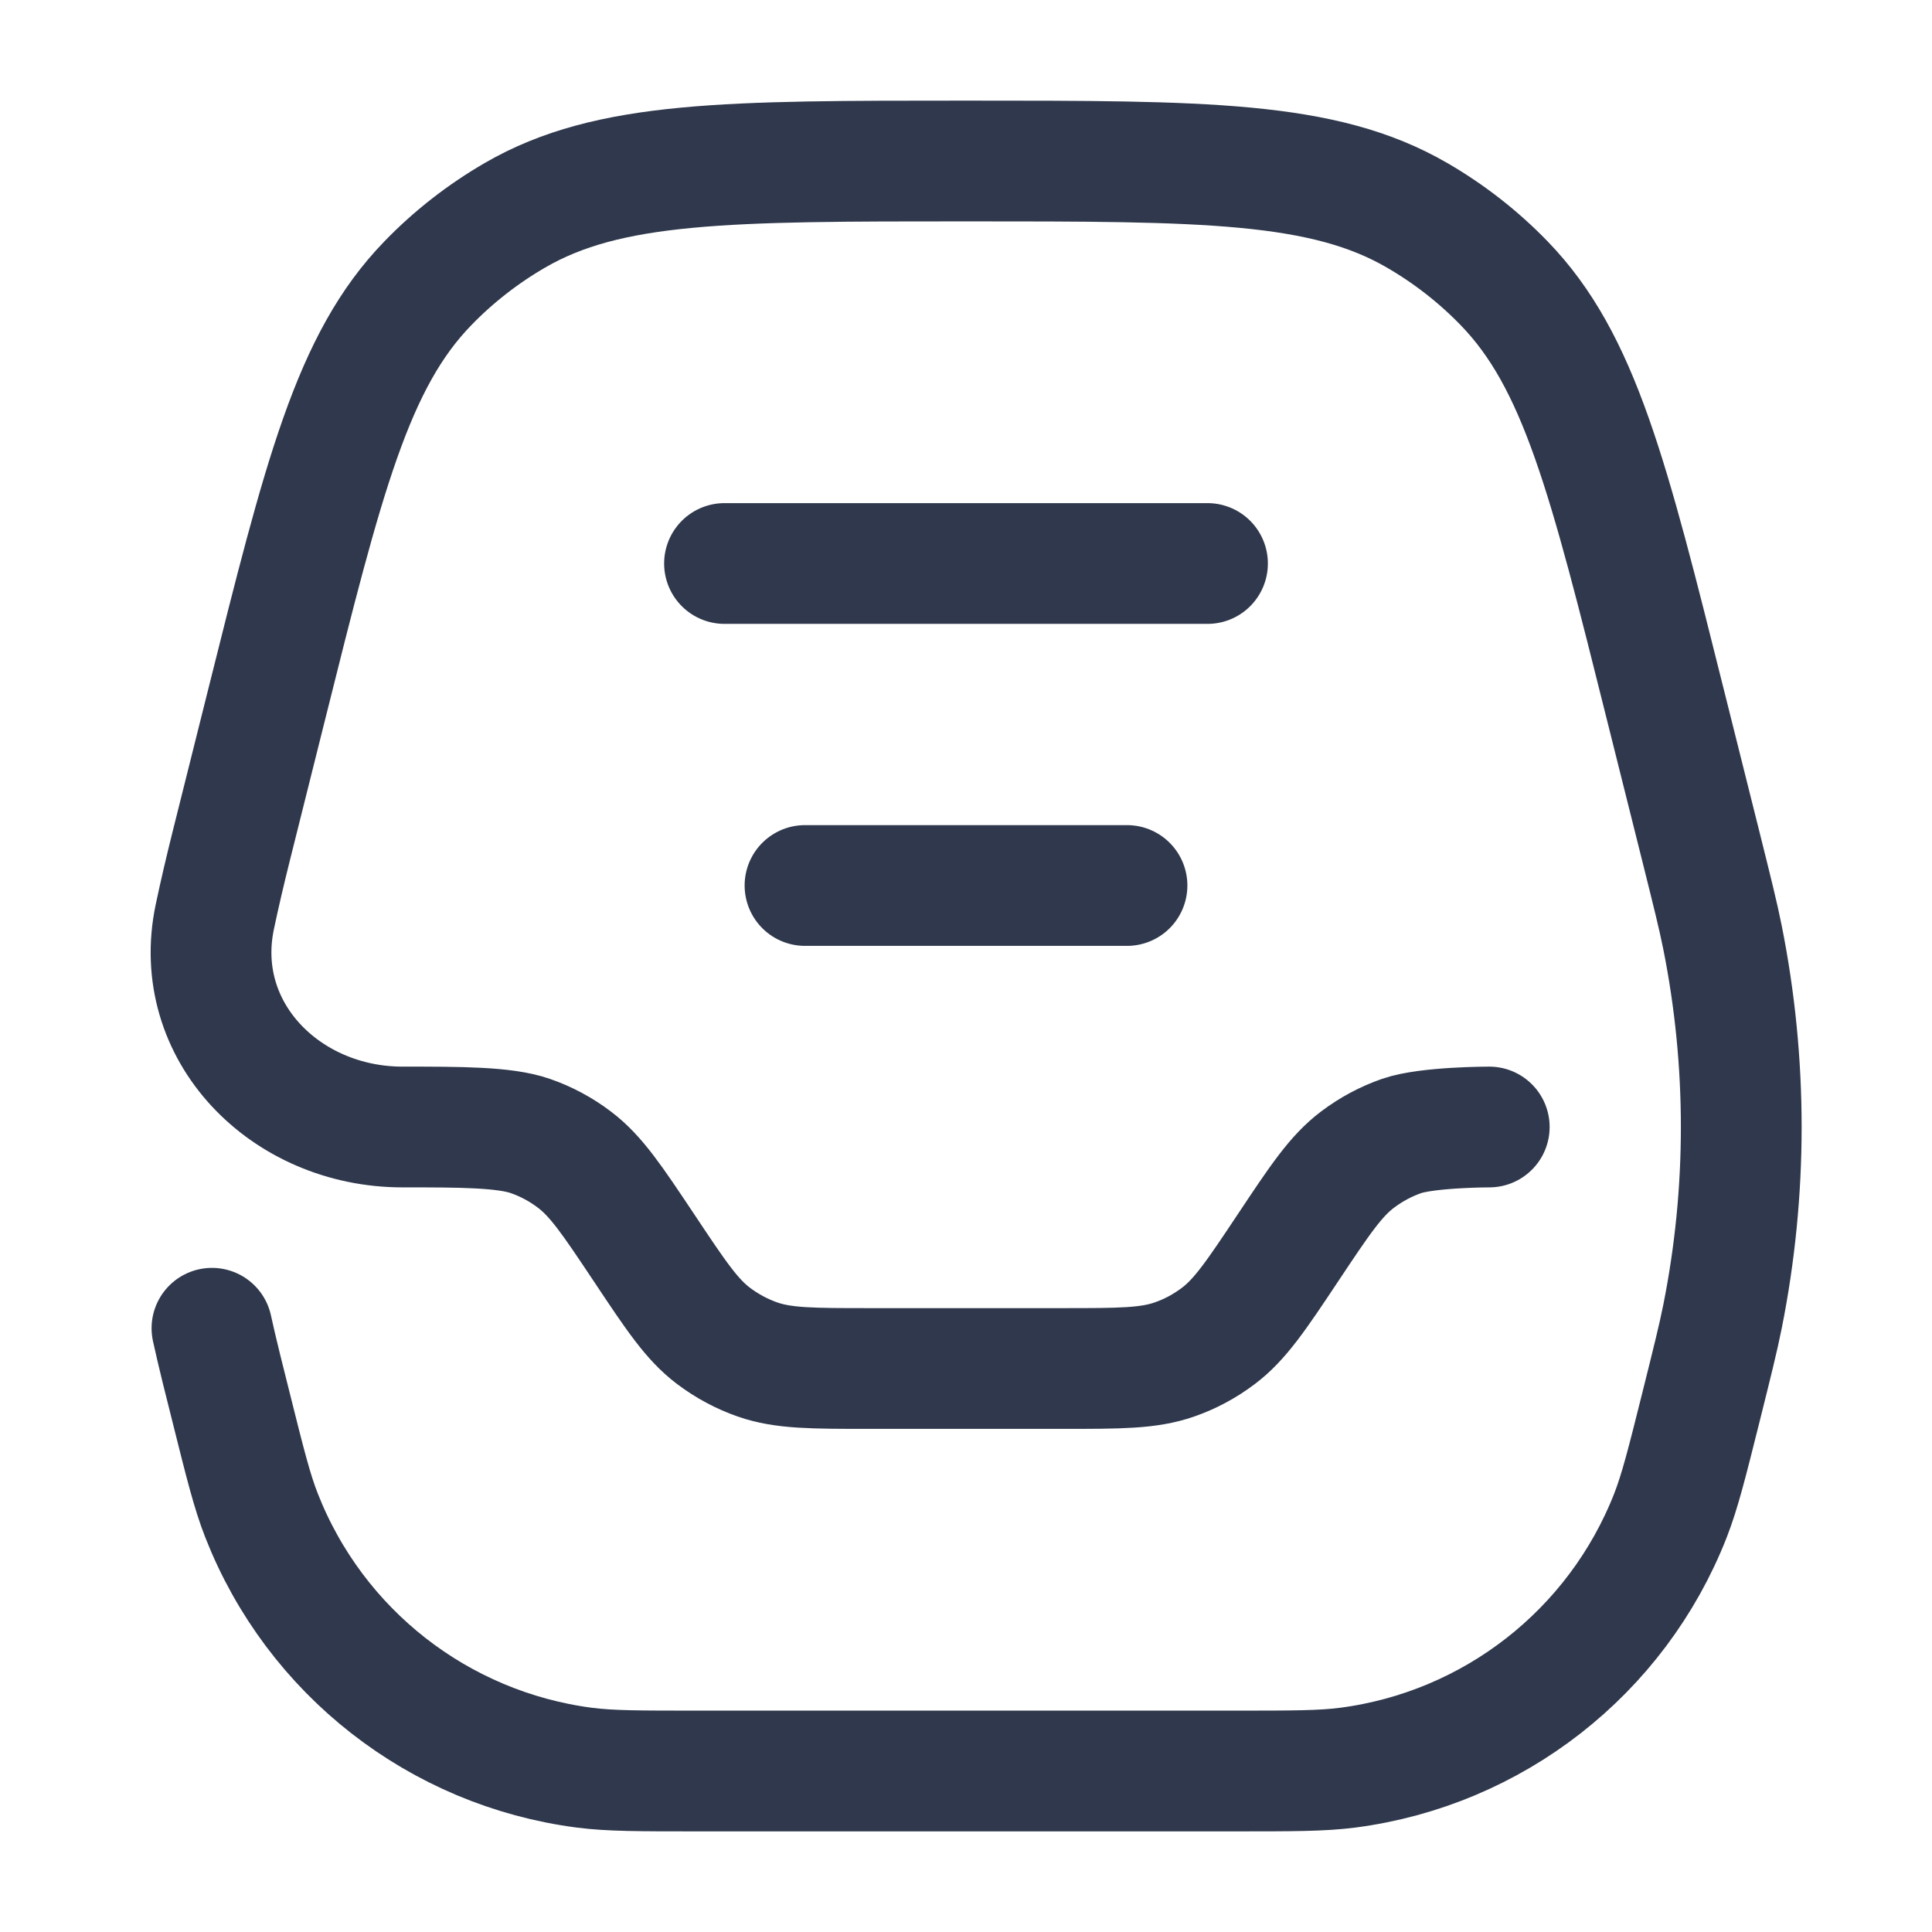 <svg width="24" height="24" viewBox="0 0 24 24" fill="none" xmlns="http://www.w3.org/2000/svg">
<path d="M18.5 14C18.5 14 17.731 14 17.41 14.112C17.215 14.18 17.031 14.279 16.865 14.404C16.594 14.608 16.396 14.905 16 15.5C15.604 16.095 15.405 16.392 15.134 16.596C14.969 16.721 14.785 16.82 14.589 16.888C14.269 17 13.912 17 13.197 17H10.803C10.088 17 9.731 17 9.41 16.888C9.215 16.82 9.031 16.721 8.865 16.596C8.594 16.392 8.396 16.095 8 15.5C7.603 14.905 7.405 14.608 7.134 14.404C6.969 14.279 6.785 14.18 6.589 14.112C6.269 14 5.715 14 5 14V14C3.547 14 2.37 12.813 2.668 11.391C2.729 11.102 2.797 10.813 2.869 10.524L3.304 8.785C4.02 5.918 4.379 4.484 5.314 3.52C5.634 3.189 6 2.904 6.399 2.673C7.561 2 9.041 2 12 2C14.959 2 16.439 2 17.601 2.673C18 2.904 18.366 3.189 18.686 3.52C19.621 4.485 19.98 5.918 20.696 8.786L21.131 10.524C21.271 11.086 21.342 11.367 21.398 11.647C21.708 13.2 21.708 14.8 21.398 16.353C21.342 16.633 21.271 16.914 21.131 17.476C20.956 18.176 20.868 18.526 20.751 18.826C20.085 20.524 18.547 21.724 16.739 21.959C16.419 22 16.058 22 15.337 22H8.663C7.942 22 7.581 22 7.261 21.959C5.453 21.724 3.915 20.524 3.249 18.826C3.131 18.526 3.044 18.176 2.869 17.476C2.822 17.29 2.784 17.135 2.75 17C2.701 16.799 2.664 16.643 2.633 16.5M9 7H15M10 11H14" stroke="#2F384C" stroke-width="1.5" stroke-linecap="round"/>
</svg>
